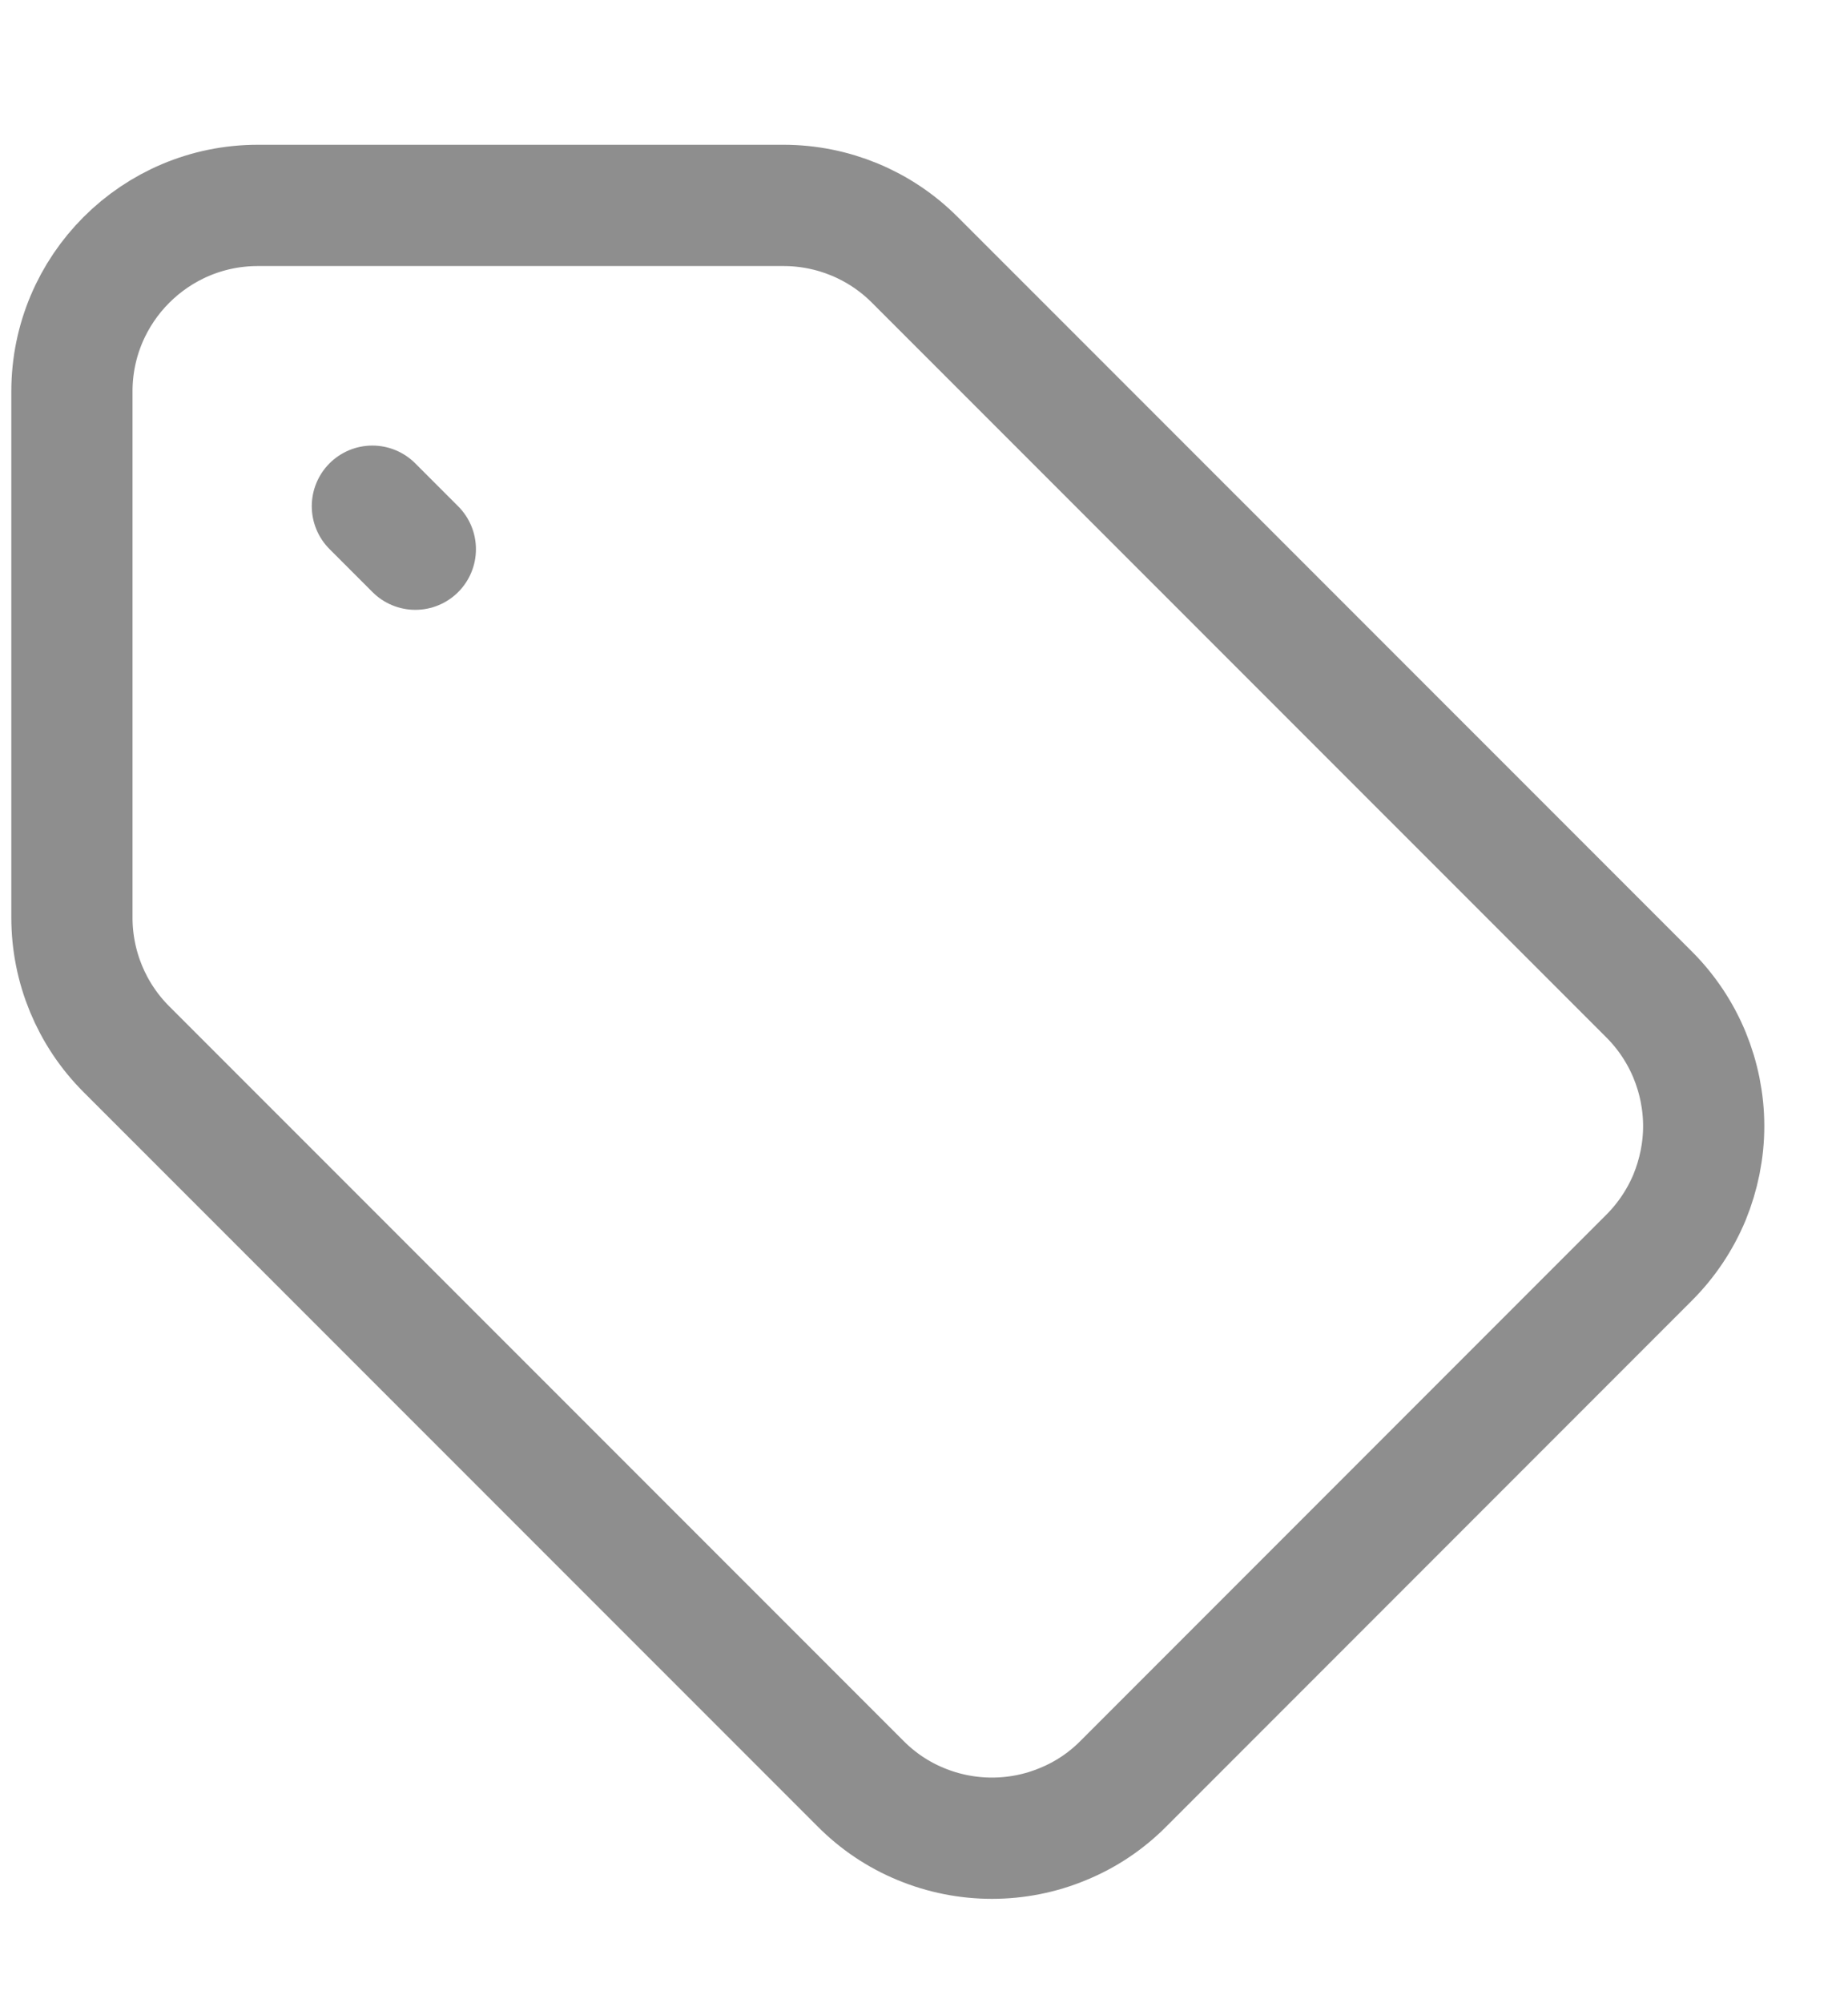 <svg width="12" height="13" viewBox="0 0 12 13" fill="none" xmlns="http://www.w3.org/2000/svg">
<path d="M7.295 11.575C7.183 11.688 7.05 11.777 6.903 11.837C6.757 11.898 6.6 11.929 6.441 11.929C6.283 11.929 6.126 11.898 5.979 11.837C5.833 11.777 5.7 11.688 5.588 11.575L0.82 6.808C0.594 6.582 0.467 6.275 0.467 5.955V2.54C0.467 1.874 1.008 1.333 1.674 1.333H5.088C5.408 1.333 5.715 1.46 5.941 1.687L10.709 6.454C10.821 6.566 10.91 6.699 10.971 6.846C11.031 6.992 11.063 7.149 11.063 7.308C11.063 7.466 11.031 7.623 10.971 7.77C10.91 7.916 10.821 8.049 10.709 8.161L7.295 11.575Z" stroke="#8E8E8E" stroke-width="0.787" stroke-linecap="round" stroke-linejoin="round"/>
<path d="M2.418 3.285L2.697 3.564" stroke="#8E8E8E" stroke-width="0.787" stroke-linecap="round"/>
</svg>
